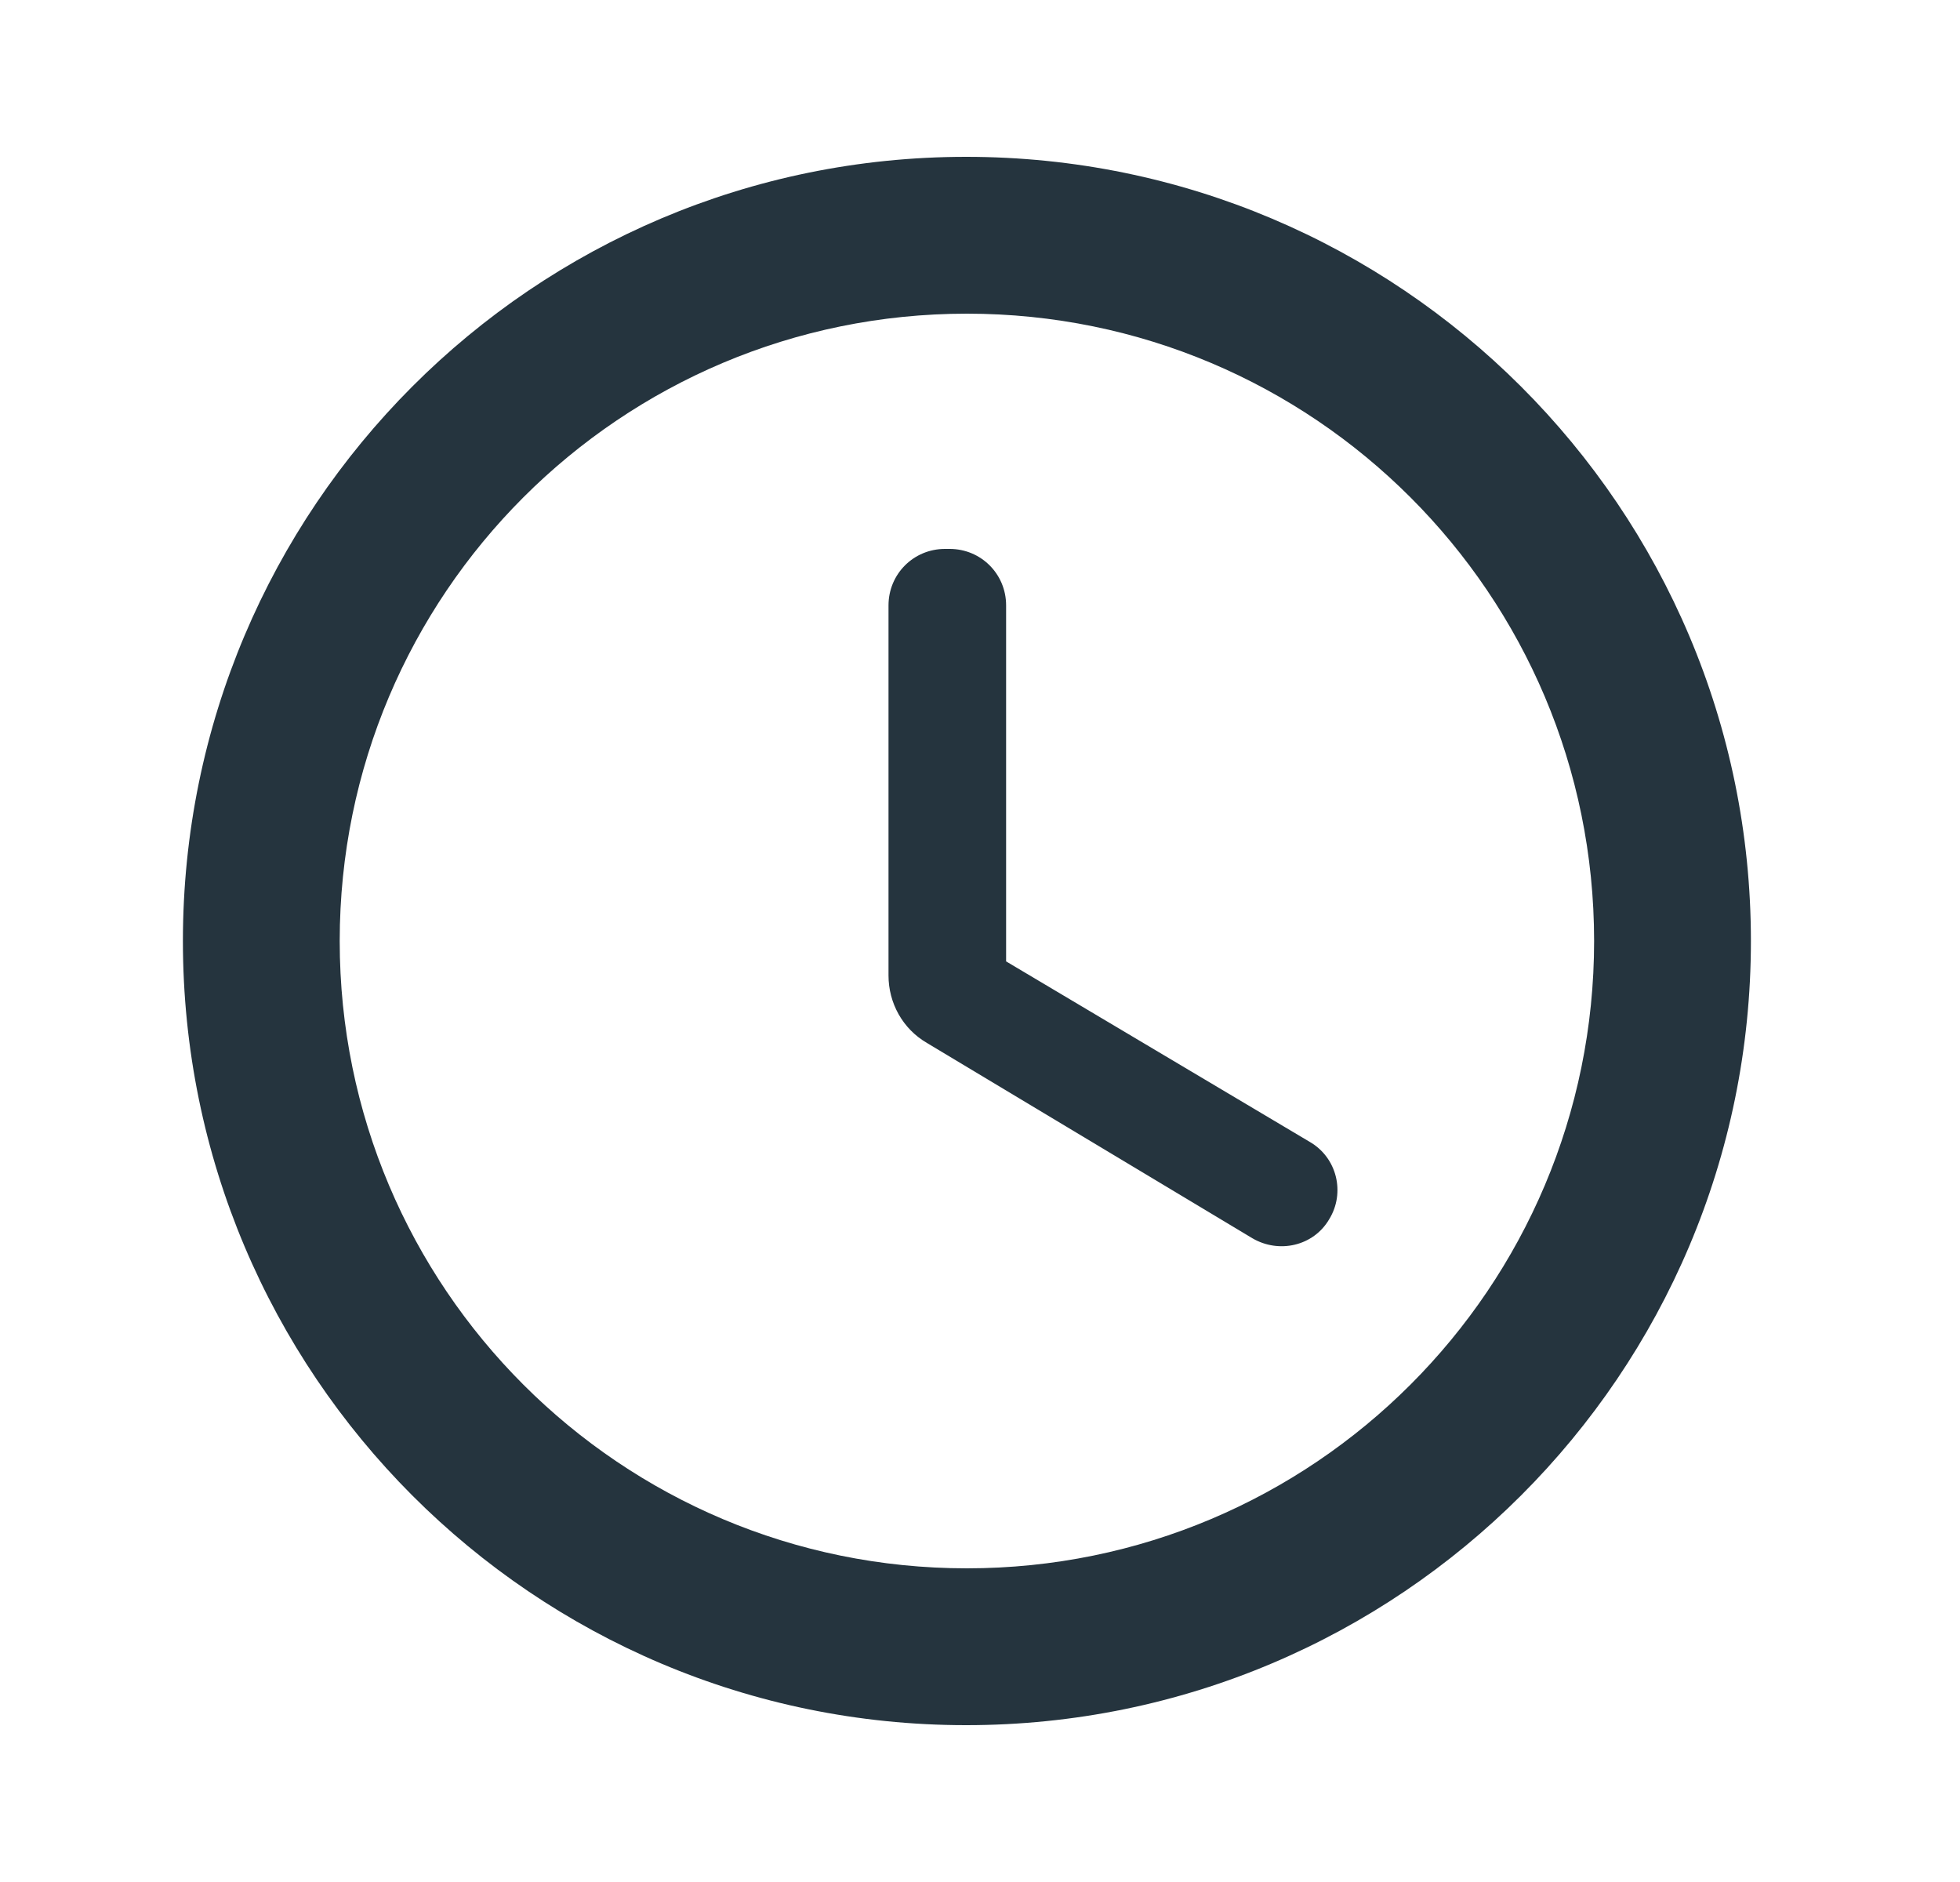 <svg width="25" height="24" viewBox="0 0 25 24" fill="none" xmlns="http://www.w3.org/2000/svg">
<path d="M12.323 2C6.803 2 2.333 6.48 2.333 12C2.333 17.52 6.803 22 12.323 22C17.853 22 22.333 17.52 22.333 12C22.333 6.48 17.853 2 12.323 2ZM12.333 20C7.913 20 4.333 16.42 4.333 12C4.333 7.58 7.913 4 12.333 4C16.753 4 20.333 7.58 20.333 12C20.333 16.42 16.753 20 12.333 20ZM12.113 7H12.053C11.653 7 11.333 7.32 11.333 7.72V12.44C11.333 12.79 11.513 13.12 11.823 13.3L15.973 15.79C16.313 15.99 16.753 15.89 16.953 15.55C17.163 15.21 17.053 14.76 16.703 14.56L12.833 12.26V7.72C12.833 7.32 12.513 7 12.113 7Z" fill="#25343E"/>
</svg>

